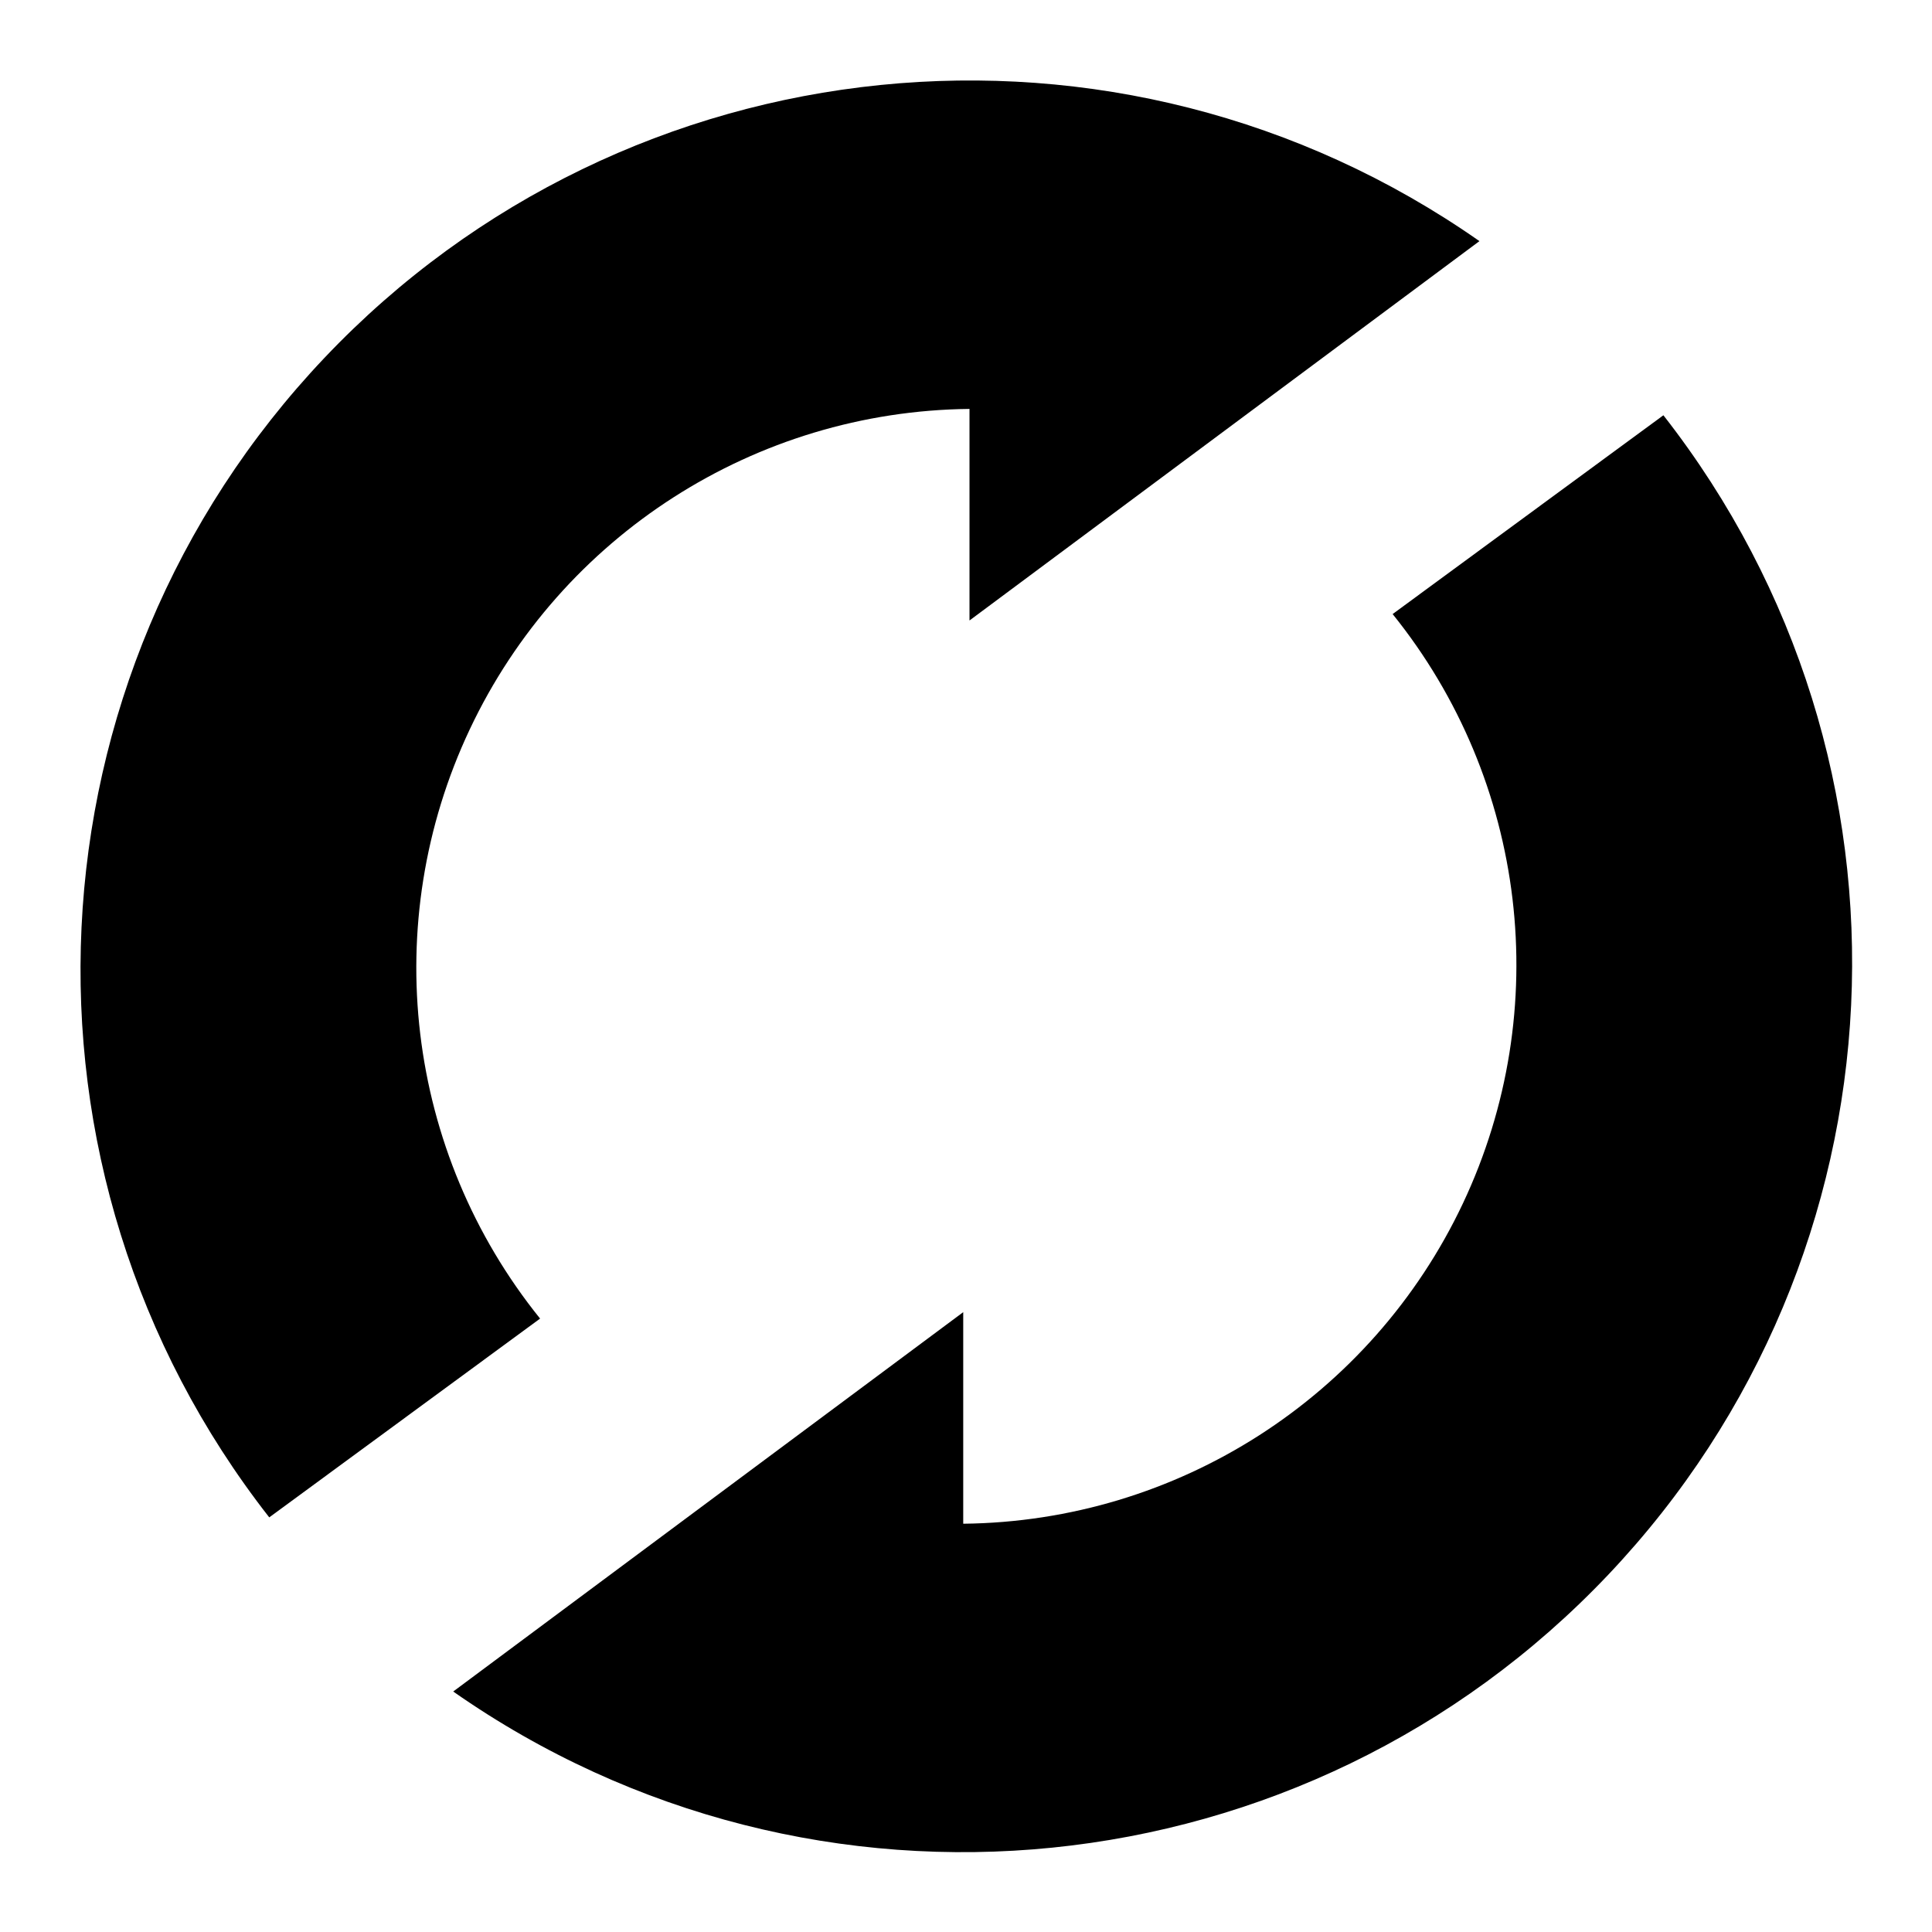 <svg version="1.1" viewBox="0 0 24 24" xmlns="http://www.w3.org/2000/svg">
  <g transform="matrix(.917 0 0 .917 1 1)">
    <path d="m18.951 2.176c-4.887-3.42-11.542-2.747-15.646 1.581-4.104 4.328-4.423 11.009-0.748 15.708l3.669-2.693c-1.821-2.259-2.191-5.36-0.952-7.984 1.239-2.624 3.868-4.309 6.769-4.339v2.866z"/>
    <path d="m5.049 21.824c4.887 3.42 11.542 2.747 15.646-1.581 4.104-4.329 4.423-11.009 0.748-15.708l-3.668 2.693c1.821 2.259 2.191 5.36 0.952 7.984-1.239 2.624-3.868 4.309-6.769 4.339v-2.866z"/>
  </g>
</svg>